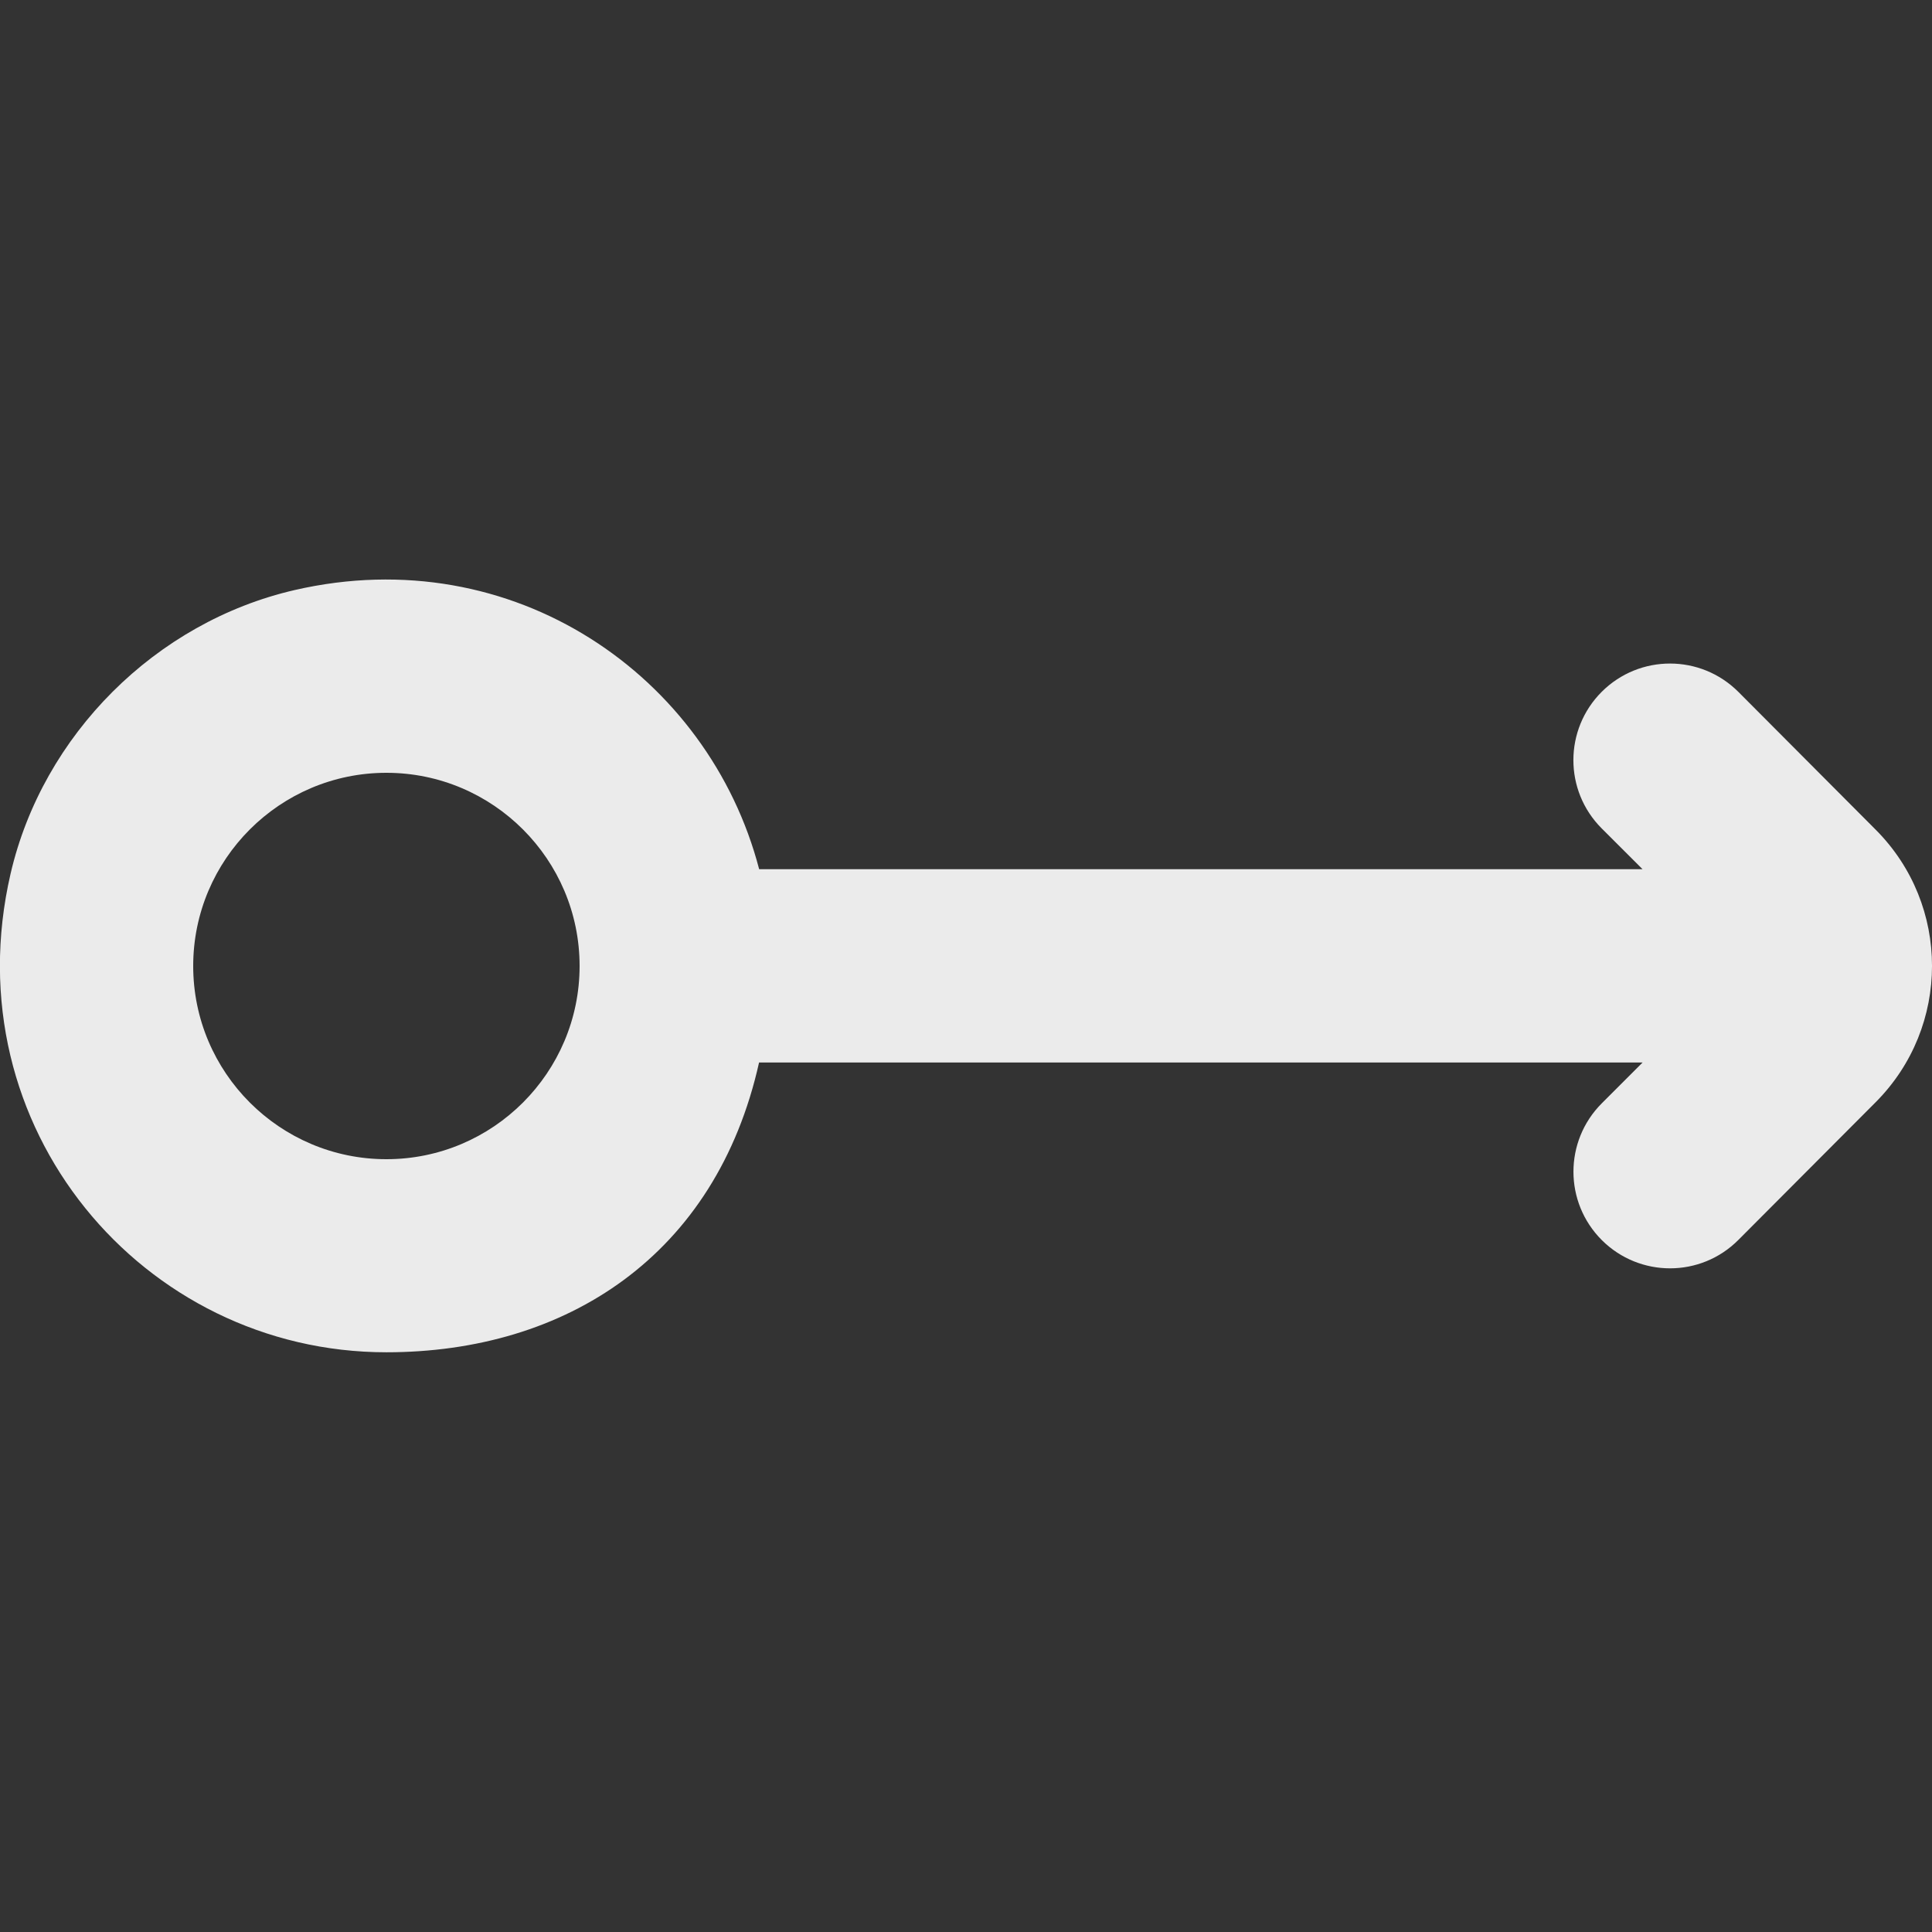 <!-- Generated by IcoMoon.io -->
<svg version="1.1" xmlns="http://www.w3.org/2000/svg" width="32" height="32" viewBox="0 0 32 32">
<rect x="0" y="0" width="32" height="32" fill="#333333" stroke="none"/>
<title>as-arrow_right_circle-2</title>
<path fill="#ebebeb" d="M3.2 16c0-1.765 1.435-3.2 3.2-3.2s3.2 1.435 3.2 3.2c0 1.765-1.435 3.2-3.2 3.2s-3.2-1.435-3.2-3.2zM12.575 17.598h14.632l-0.678 0.678c-0.624 0.626-0.624 1.638 0.002 2.264 0.626 0.624 1.638 0.624 2.262-0.003l2.275-2.282c1.243-1.248 1.243-3.266 0-4.512l-2.274-2.282c-0.626-0.627-1.638-0.627-2.264-0.003-0.626 0.626-0.626 1.637-0.002 2.262l0.678 0.677h-14.632c-0.834-3.2-4.069-5.458-7.693-4.624-2.302 0.53-4.173 2.398-4.706 4.699-0.97 4.198 2.192 7.926 6.224 7.926 2.979 0 5.461-1.602 6.174-4.802z"></path>
</svg>
